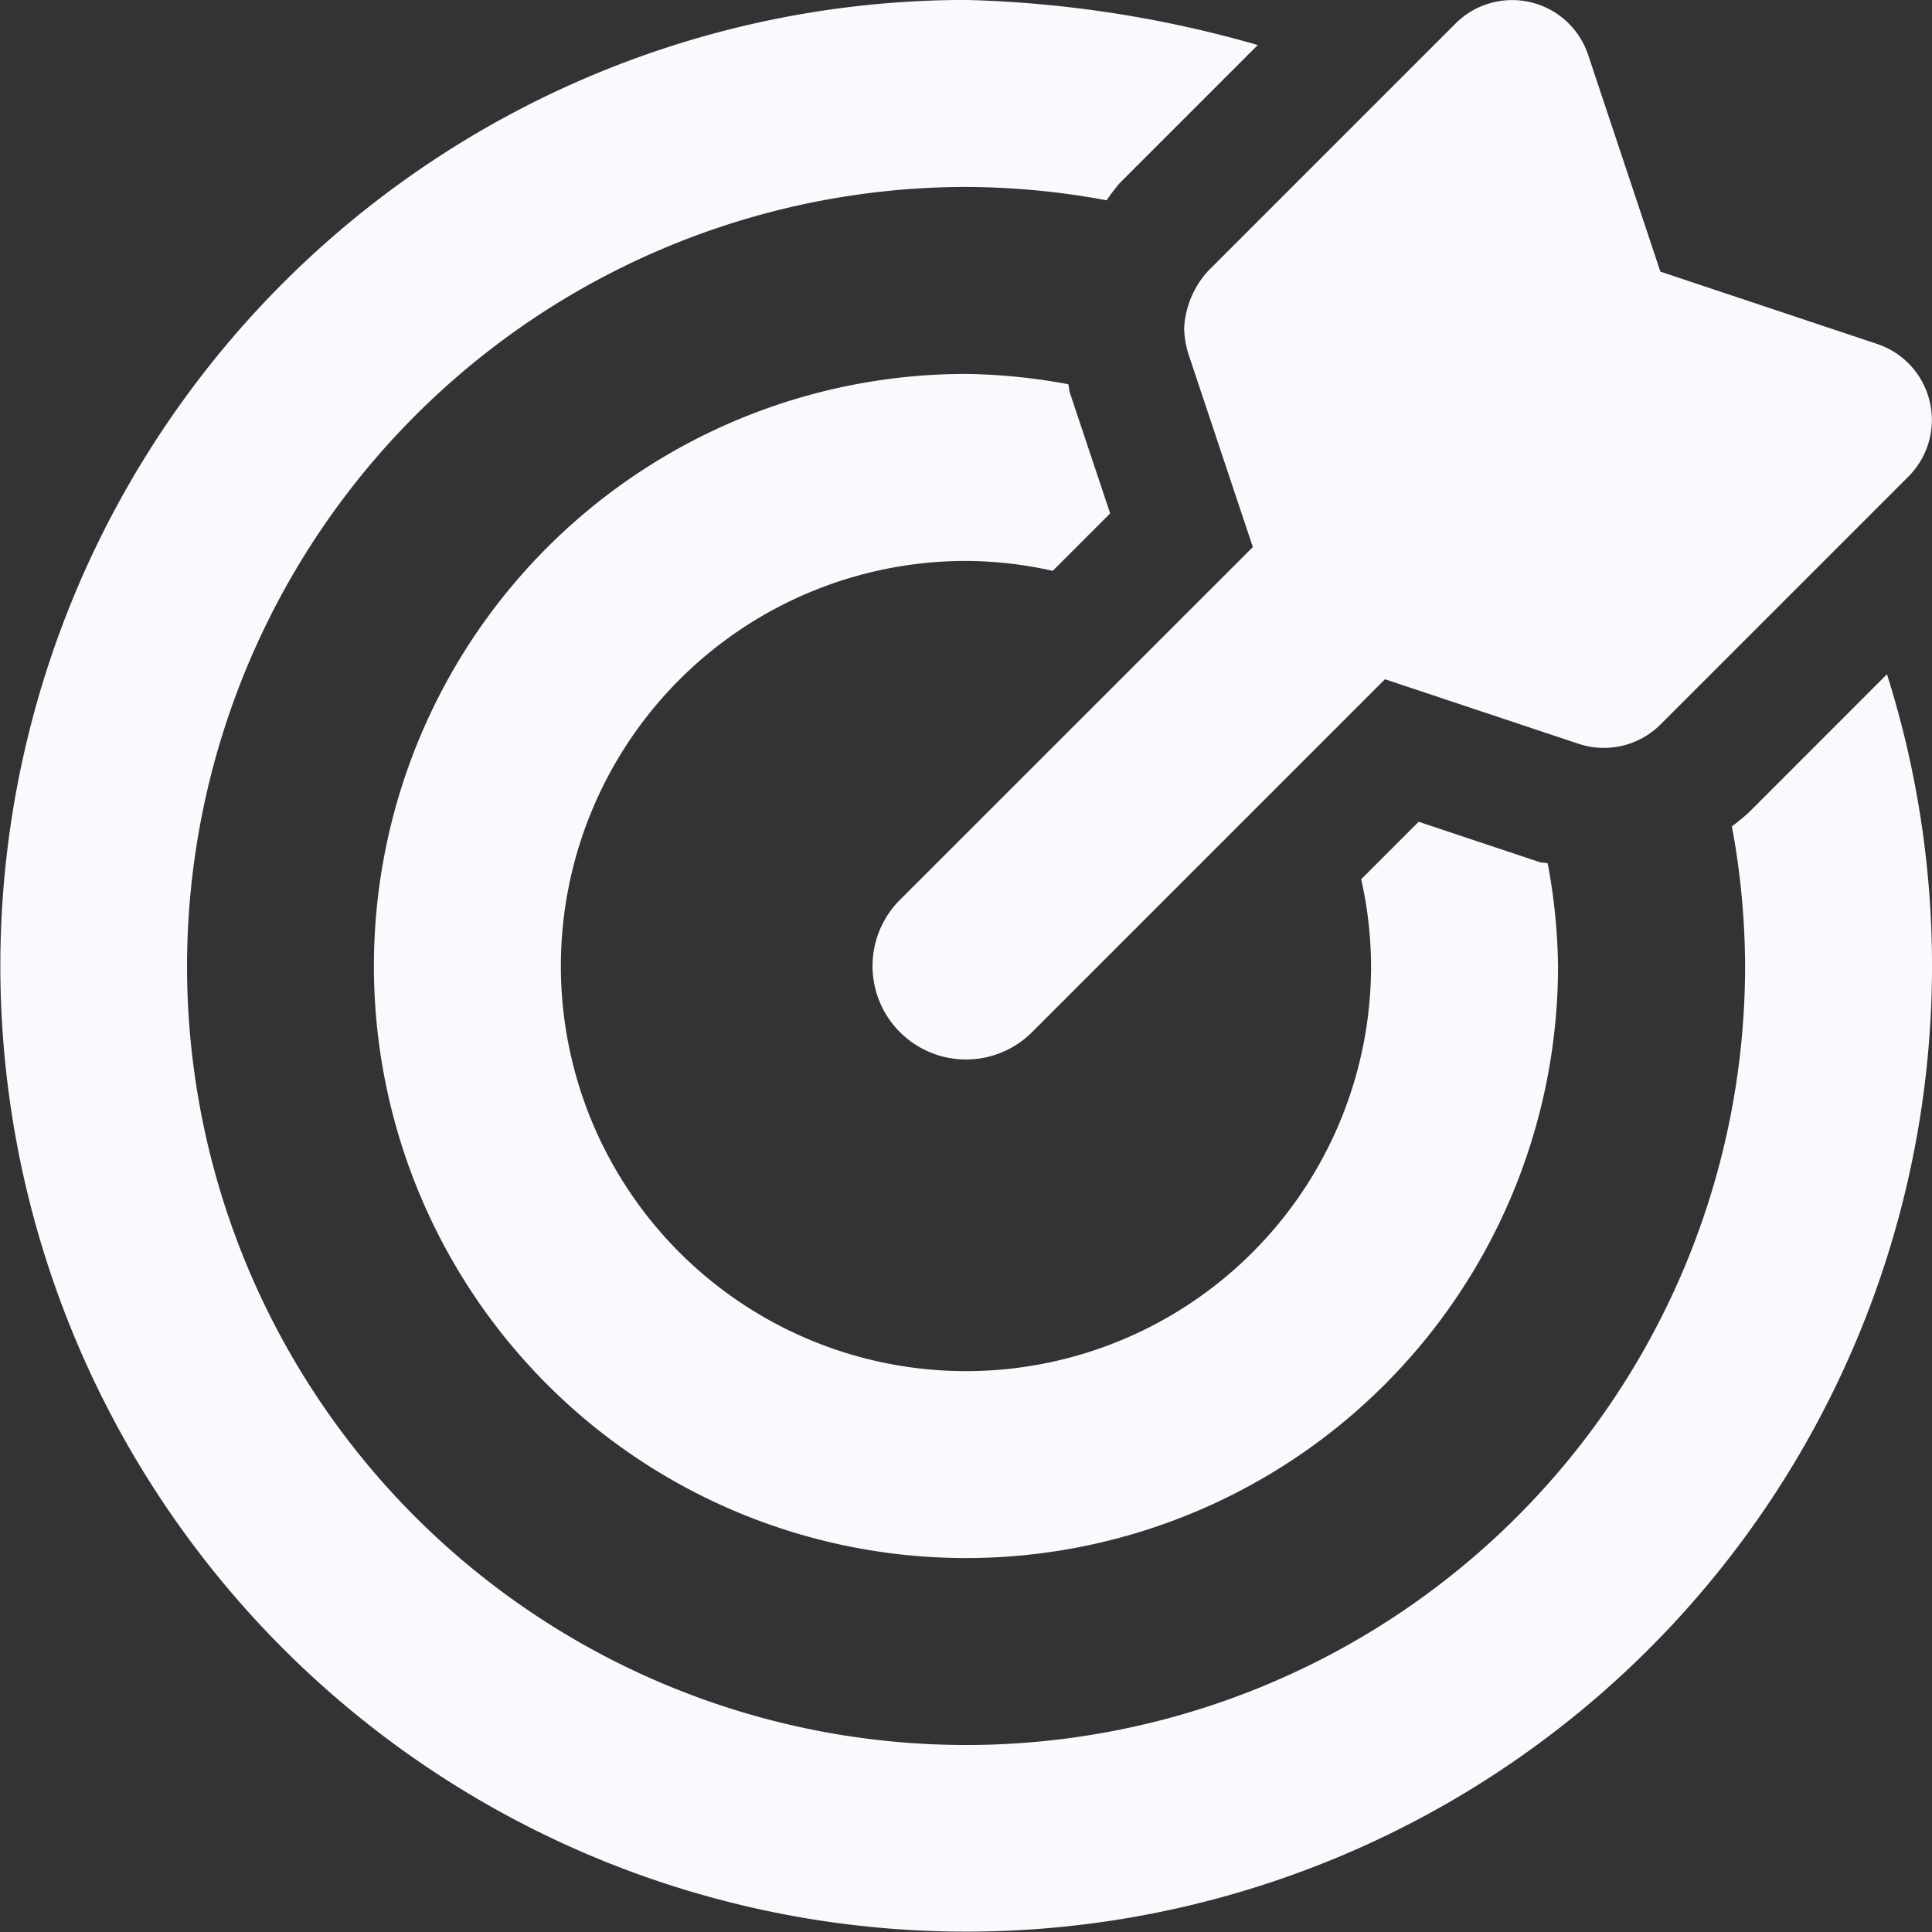 <svg xmlns="http://www.w3.org/2000/svg" width="120" height="120" viewBox="0 0 120 120">
  <rect x="0" y="0" width="120" height="120" fill="#333333" stroke="none"/>
  <path id="mission_icon" d="M43.287-32.187,47.3-20.163,25.379,1.754A5.806,5.806,0,1,0,33.59,9.965L55.507-11.952,67.531-7.943a4.978,4.978,0,0,0,5.09-1.2l15.4-15.4a4.975,4.975,0,0,0-1.945-8.235L72.614-37.27,68.126-50.734a4.974,4.974,0,0,0-8.236-1.945l-15.4,15.4a5.72,5.72,0,0,0-1.457,3.519A5.965,5.965,0,0,0,43.287-32.187ZM29.484-19.3a25.03,25.03,0,0,1,5.388.615l3.566-3.566-2.5-7.488c-.058-.176-.048-.356-.1-.535a36.713,36.713,0,0,0-6.36-.641A36.774,36.774,0,1,0,66.256,5.857a36.849,36.849,0,0,0-.641-6.373c-.174-.051-.361-.029-.532-.087L57.6-3.1,54.031.469a25.033,25.033,0,0,1,.612,5.388A25.161,25.161,0,1,1,29.484-19.3Zm57.2,7.04L78.1-3.673a12.524,12.524,0,0,1-1.045.859,48.32,48.32,0,0,1,.82,8.671,48.387,48.387,0,0,1-96.774,0A48.442,48.442,0,0,1,29.484-42.53a48.332,48.332,0,0,1,8.734.83,12.851,12.851,0,0,1,.8-1.055l8.589-8.589a71.958,71.958,0,0,0-18.111-2.8h-.01a59.99,59.99,0,1,0,57.2,41.879Z" transform="translate(30.516 54.141)" fill="#f8fafd"/>
</svg>
